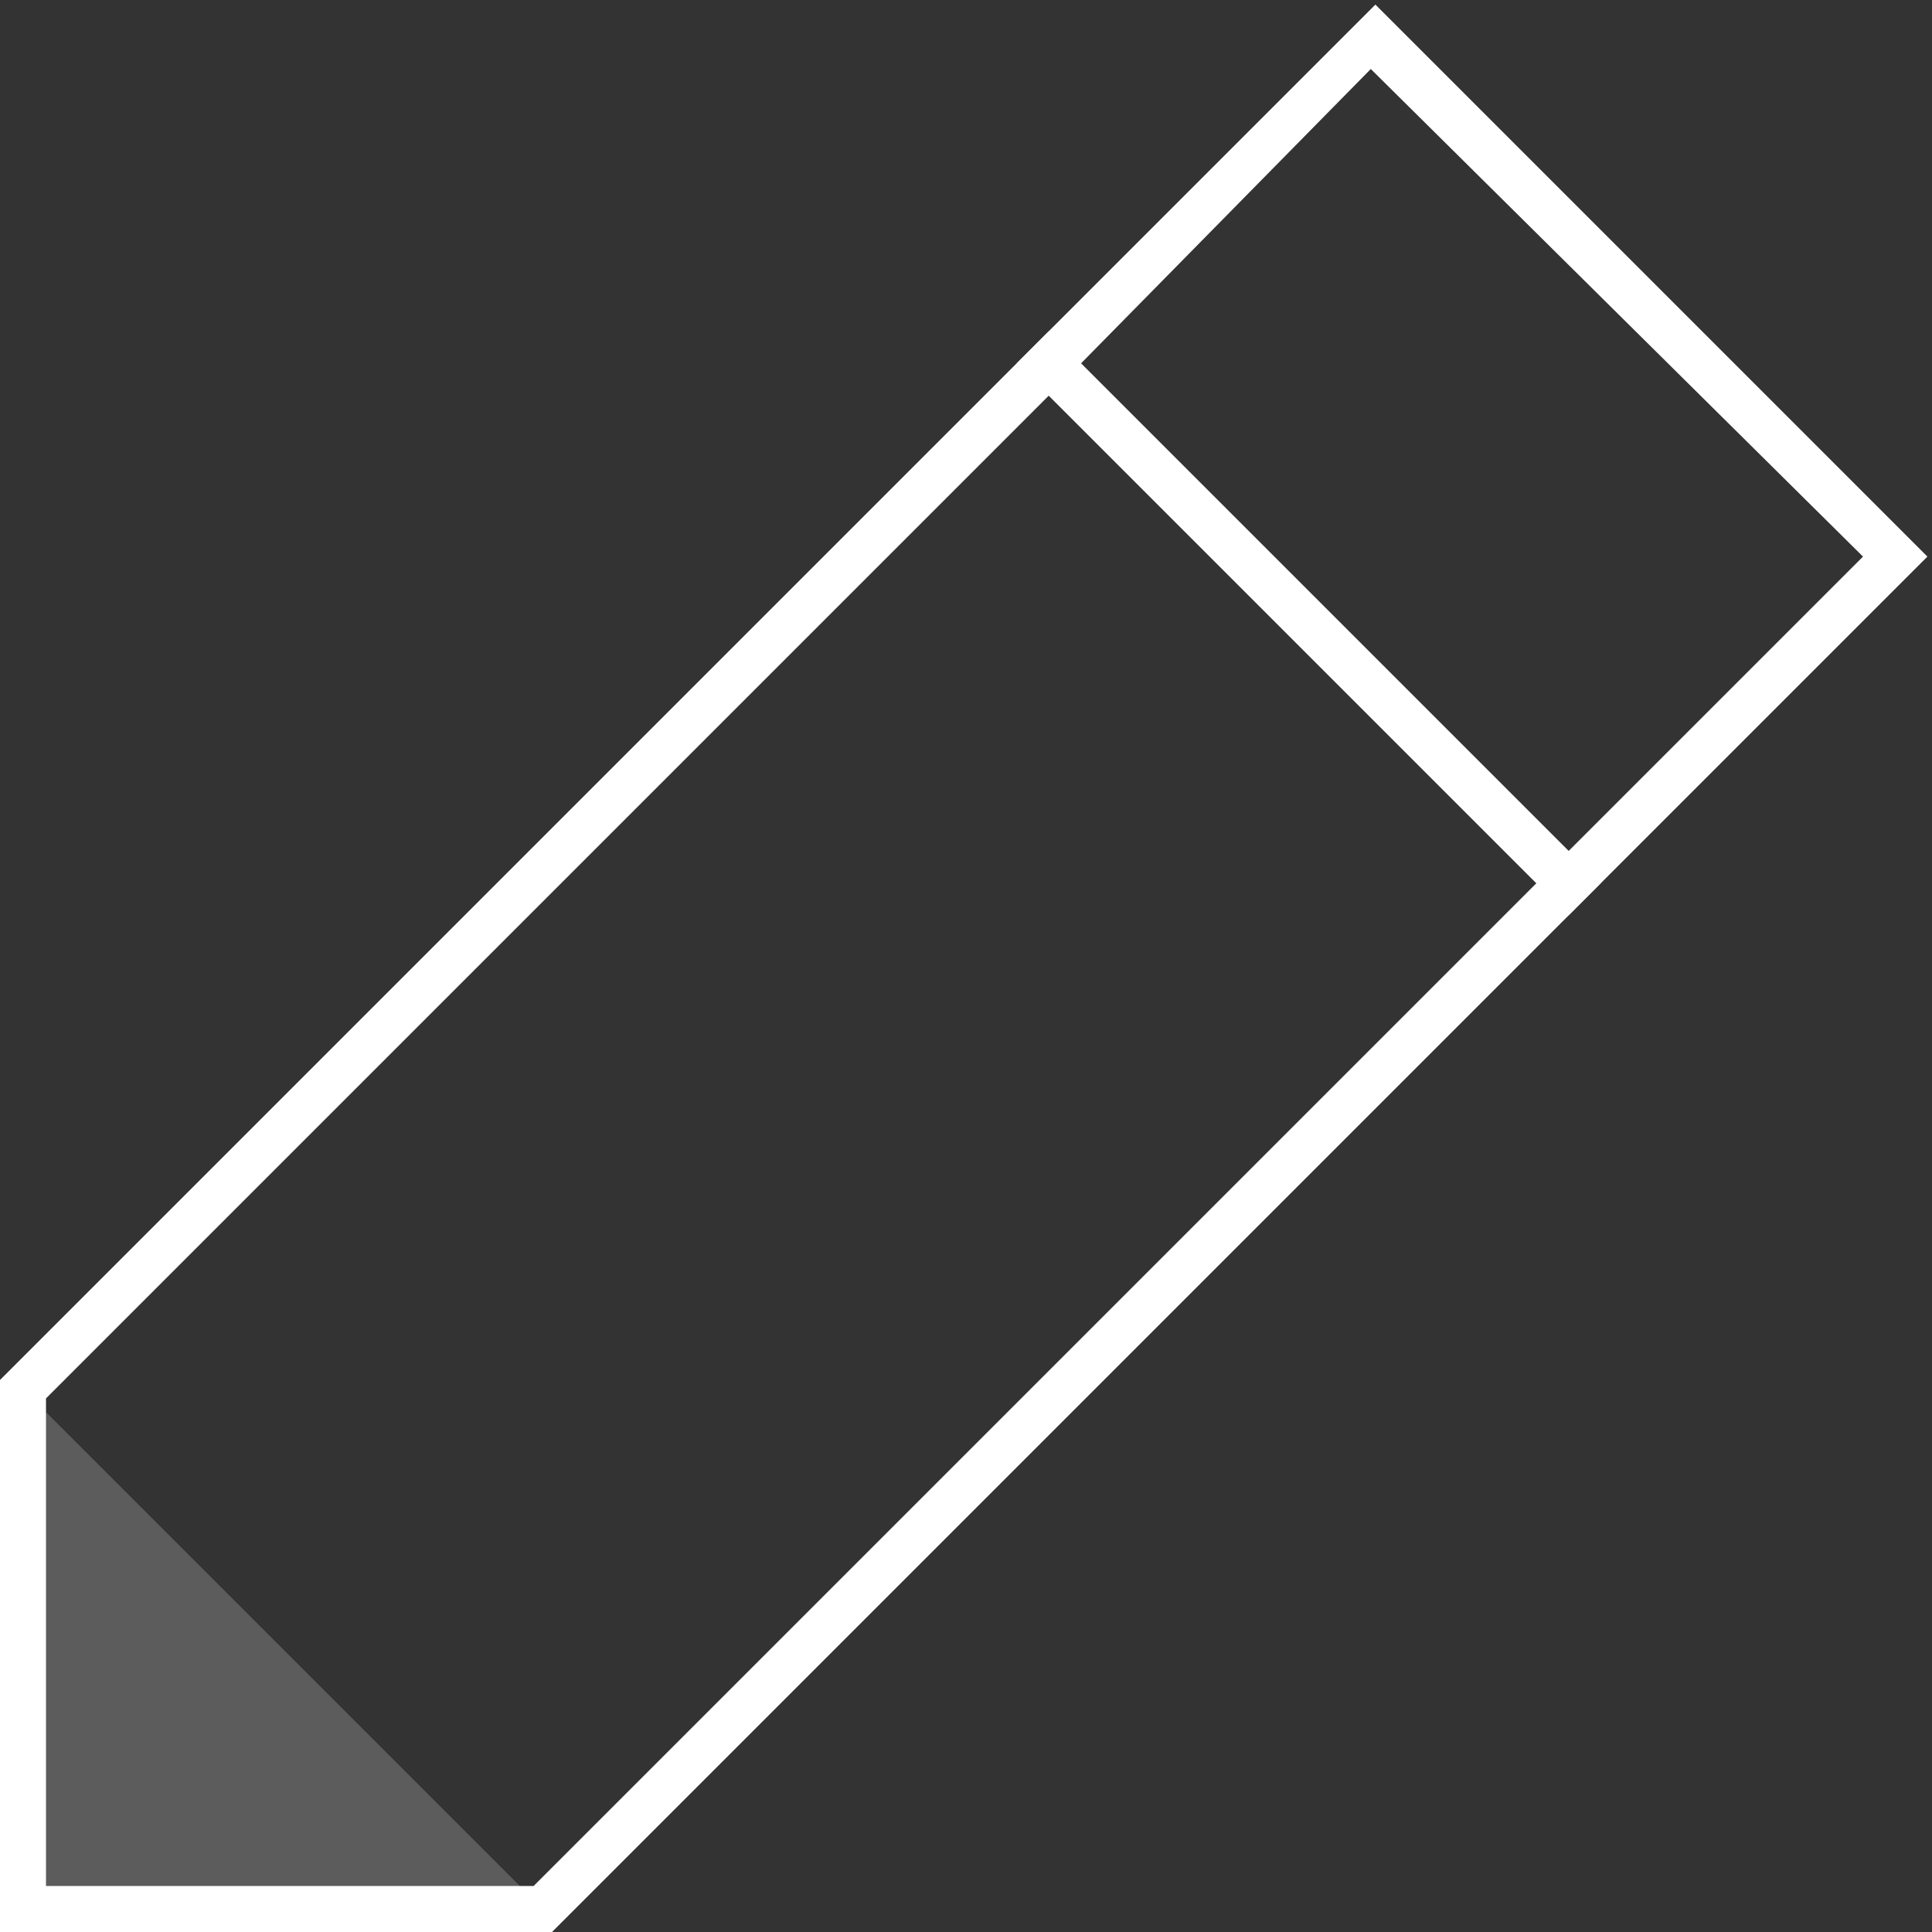 <svg xmlns="http://www.w3.org/2000/svg" width="42" height="42" viewBox="0 0 42 42"><rect x="0" y="0" width="42" height="42" fill="#333333" stroke="none"/><g fill="none" fill-rule="evenodd"><path d="M-4-2h48v48H-4z"/><path fill="#FFF" d="M12 42H0V30L22.8 7.2l12 12L12 42zM1 41h10.6l21.8-21.8L22.8 8.6 1 30.4V41z"/><path fill="#FFF" d="M34.1 19.9l-12-12L29.9.1l12 12-7.8 7.8zm-10.6-12l10.6 10.6 6.4-6.4L29.8 1.5l-6.3 6.4z"/><path fill="#FFF" d="M11.8 41.5H.5V30.2z" opacity=".2"/></g></svg>